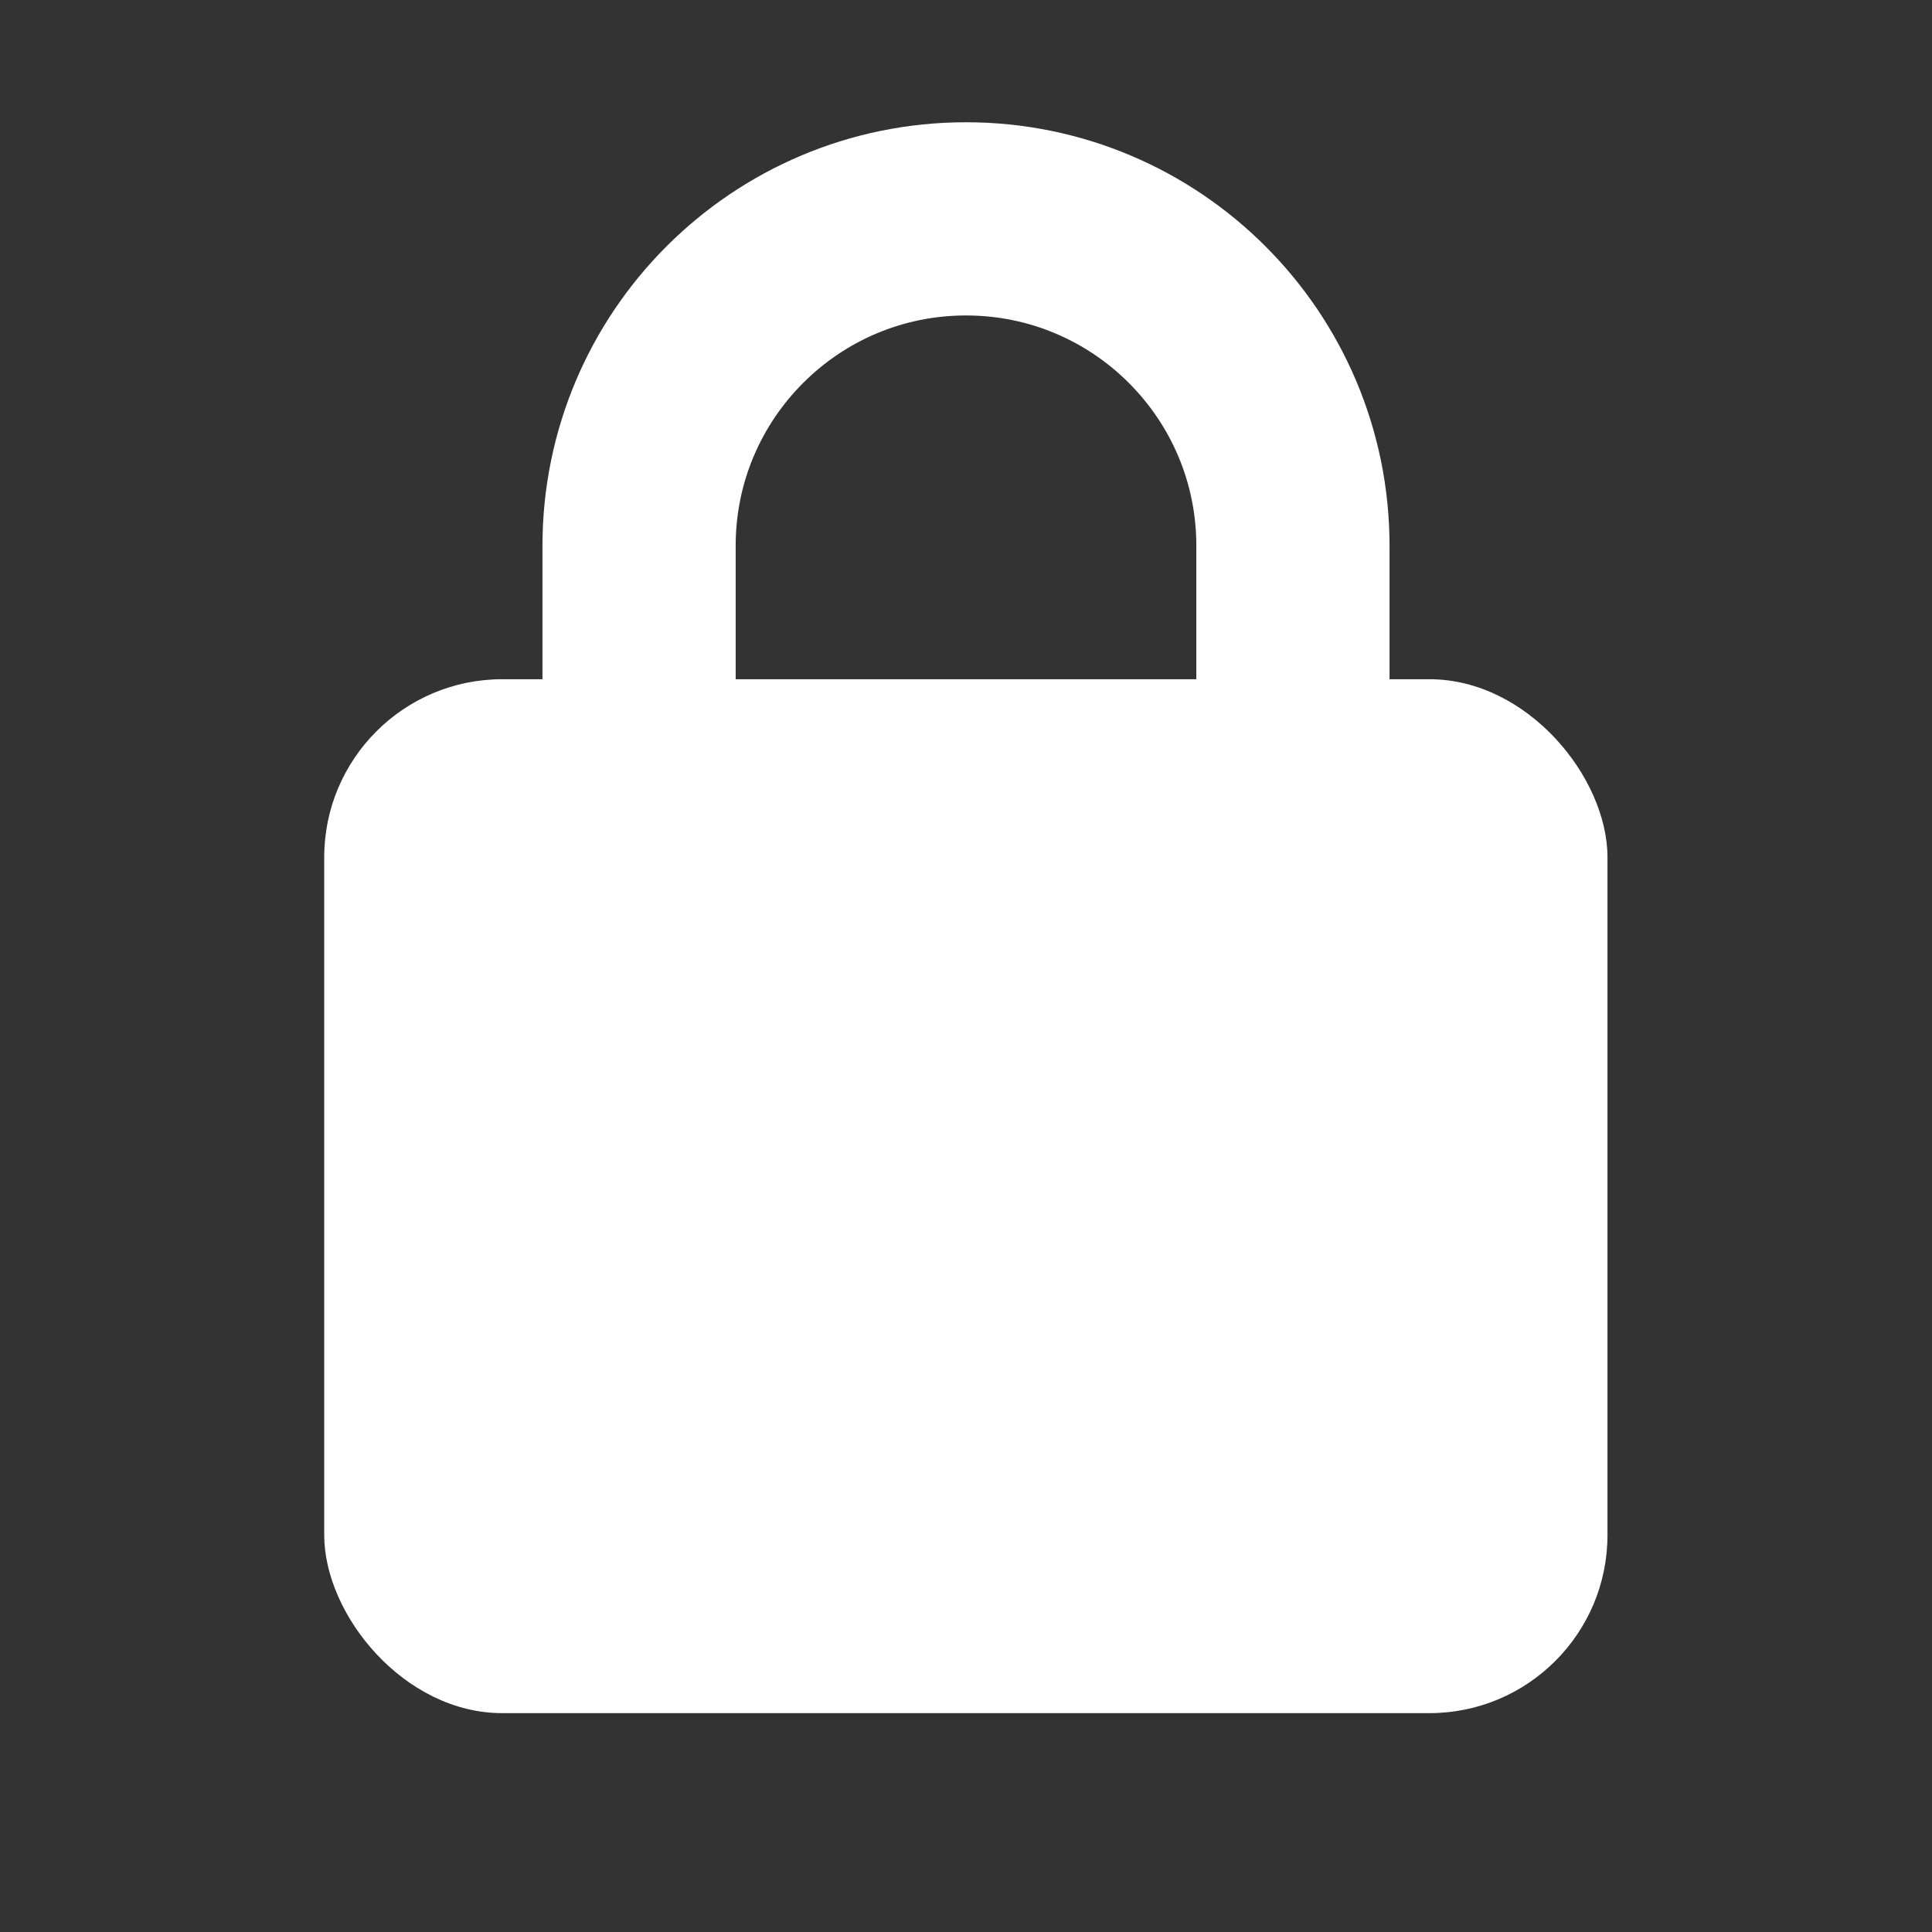 <?xml version="1.0" encoding="UTF-8"?>
<svg id="Layer_1" data-name="Layer 1" xmlns="http://www.w3.org/2000/svg" viewBox="0 0 64 64">
  <rect x="0" y="0" width="64" height="64" fill="#333333" stroke="none"/>
  <defs>
    <style>
      .cls-1, .cls-2 {
        fill: none;
      }

      .cls-1, .cls-3 {
        stroke-width: 0px;
      }

      .cls-2 {
        stroke: #fff;
        stroke-linecap: round;
        stroke-linejoin: round;
        stroke-width: 6.4px;
      }

      .cls-3 {
        fill: #fff;
      }
    </style>
  </defs>
  <g>
    <rect class="cls-3" x="10.74" y="22.5" width="42.51" height="34.25" rx="5.9" ry="5.9"/>
    <path class="cls-2" d="m42.83,33.69v-15.61c0-5.98-4.85-10.83-10.83-10.83s-10.83,4.85-10.83,10.83v4.42"/>
  </g>
  <rect class="cls-1" y="0" width="64" height="64"/>
</svg>